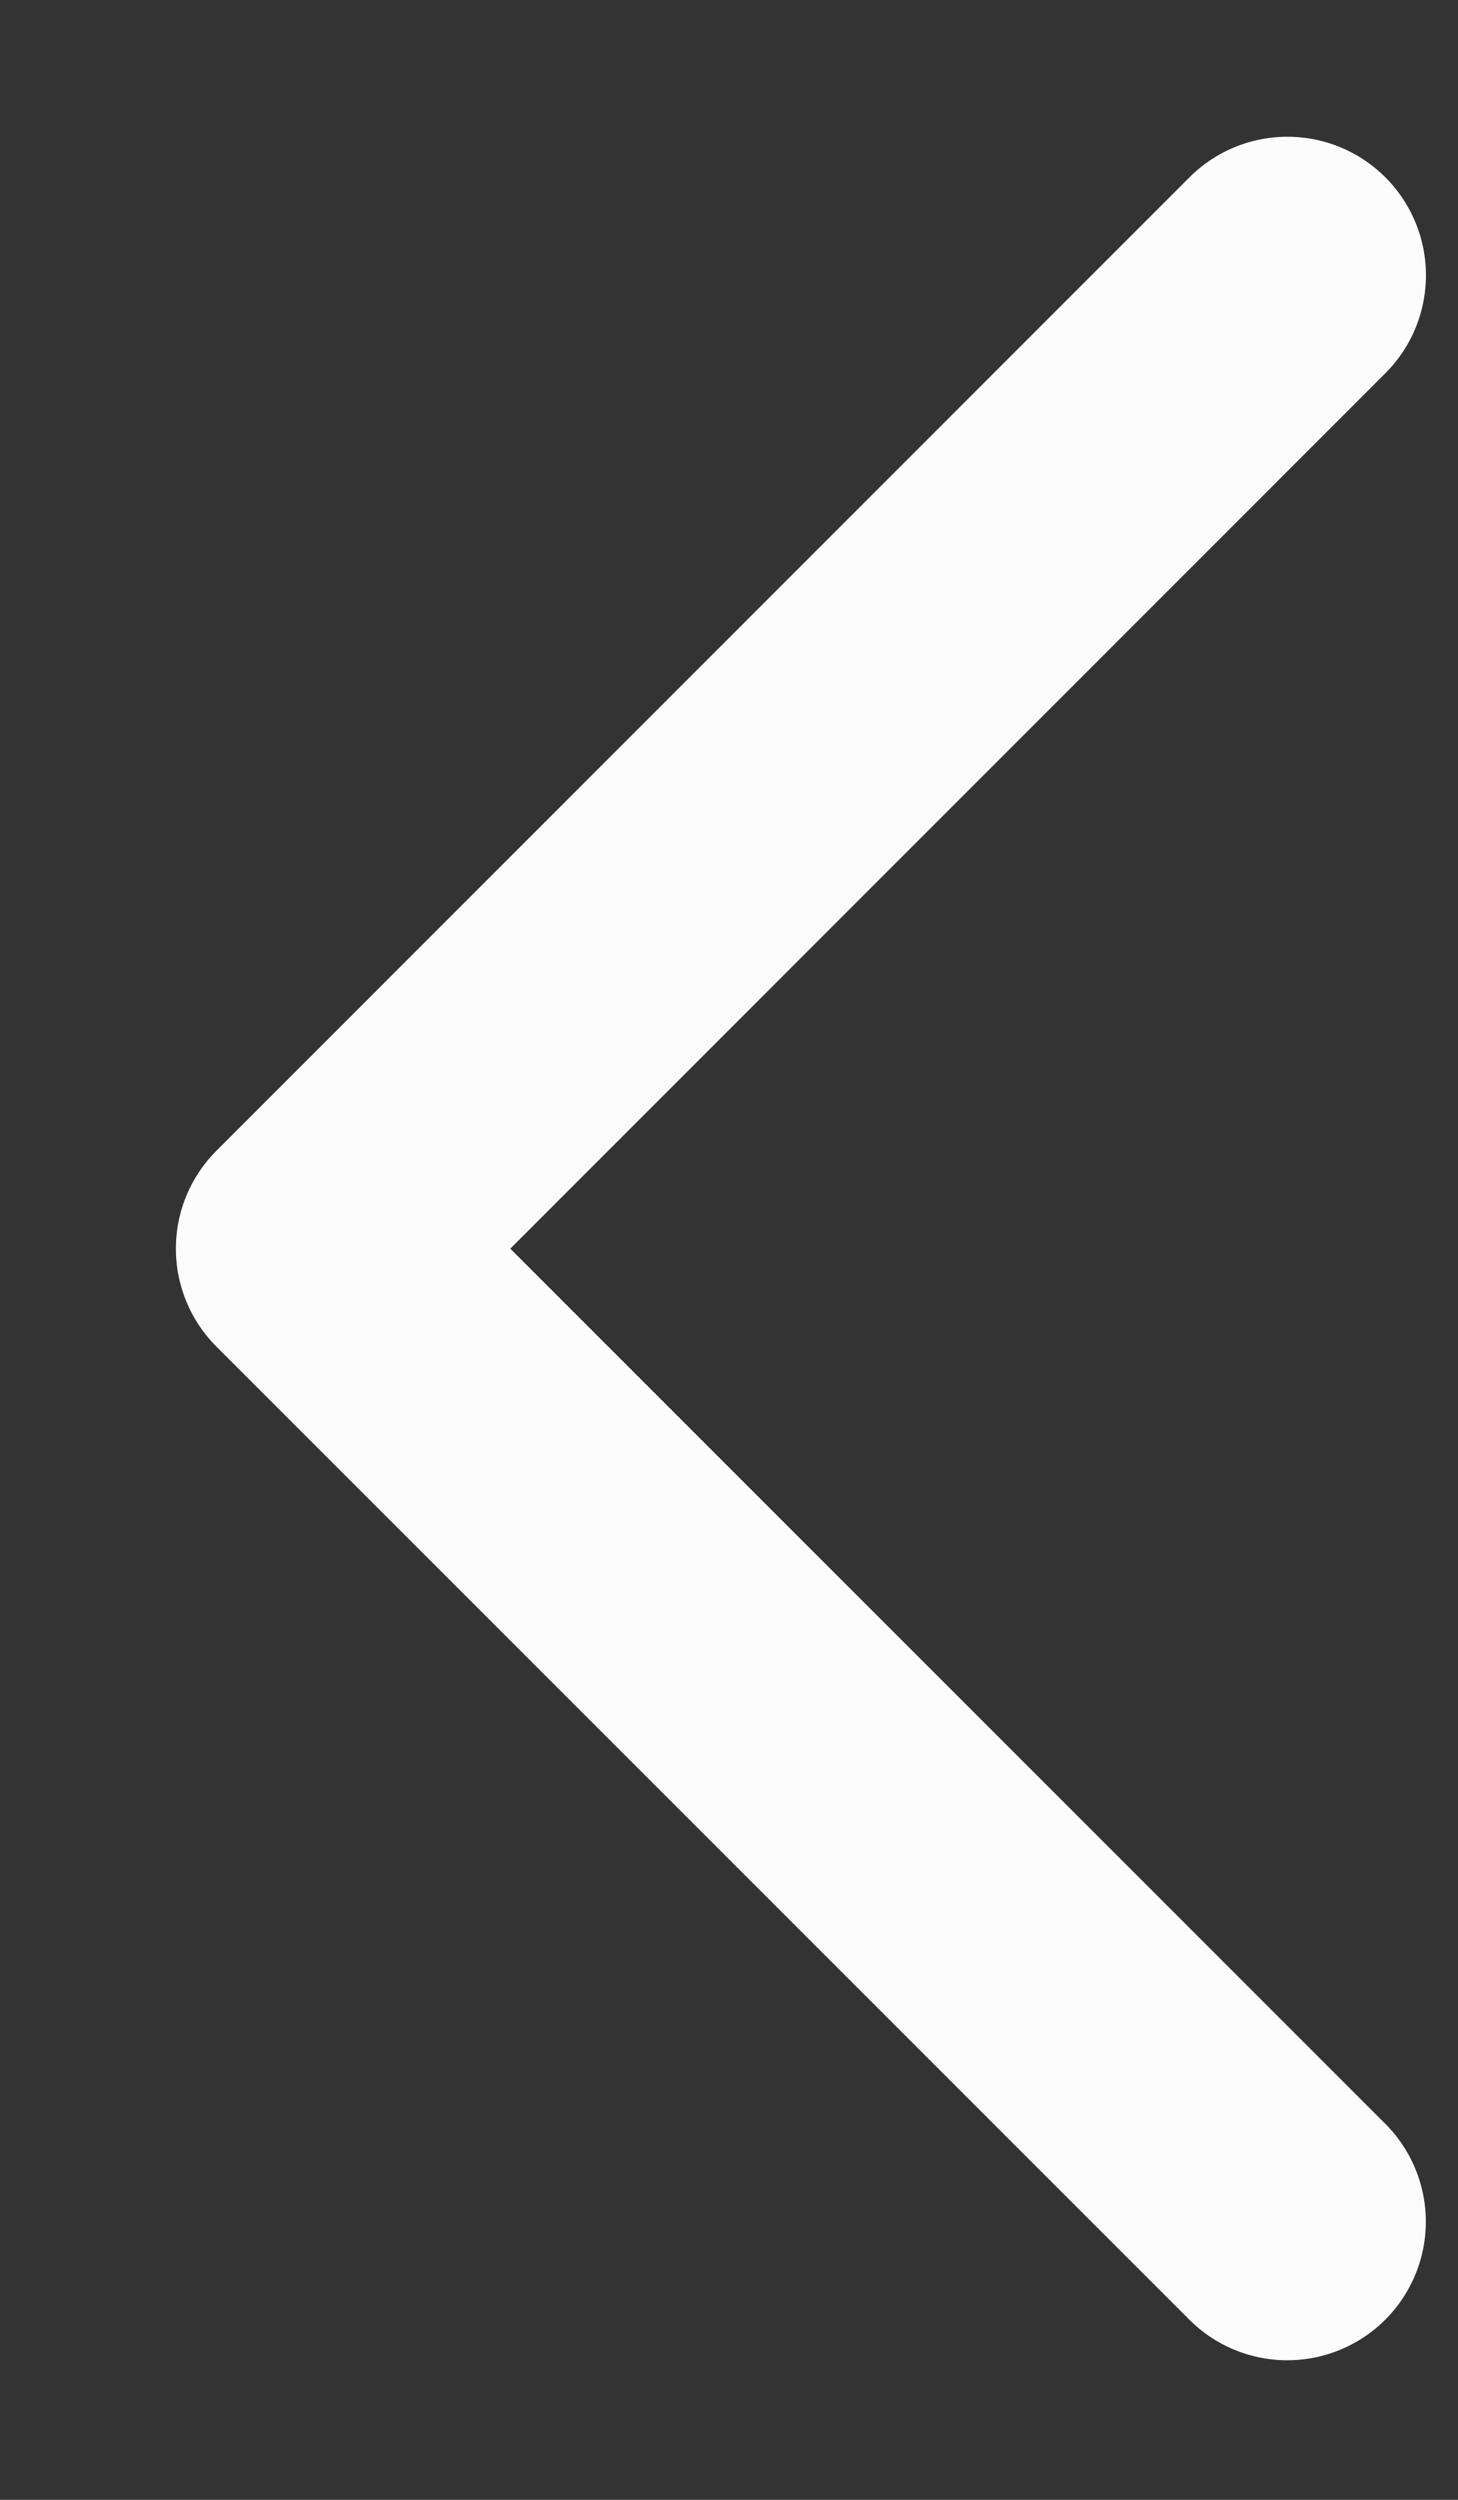 <svg width="7" height="12" fill="none" xmlns="http://www.w3.org/2000/svg"><rect width="100%" height="100%" fill="#333333" stroke="none"/><path fill-rule="evenodd" clip-rule="evenodd" d="M5.71 11.135a.665.665 0 0 0 .941-.94L2.45 5.994 6.651 1.792a.665.665 0 1 0-.94-.941L1.042 5.521l-.003.003a.665.665 0 0 0 0 .94l4.671 4.671Z" fill="#FCFCFC"/></svg>